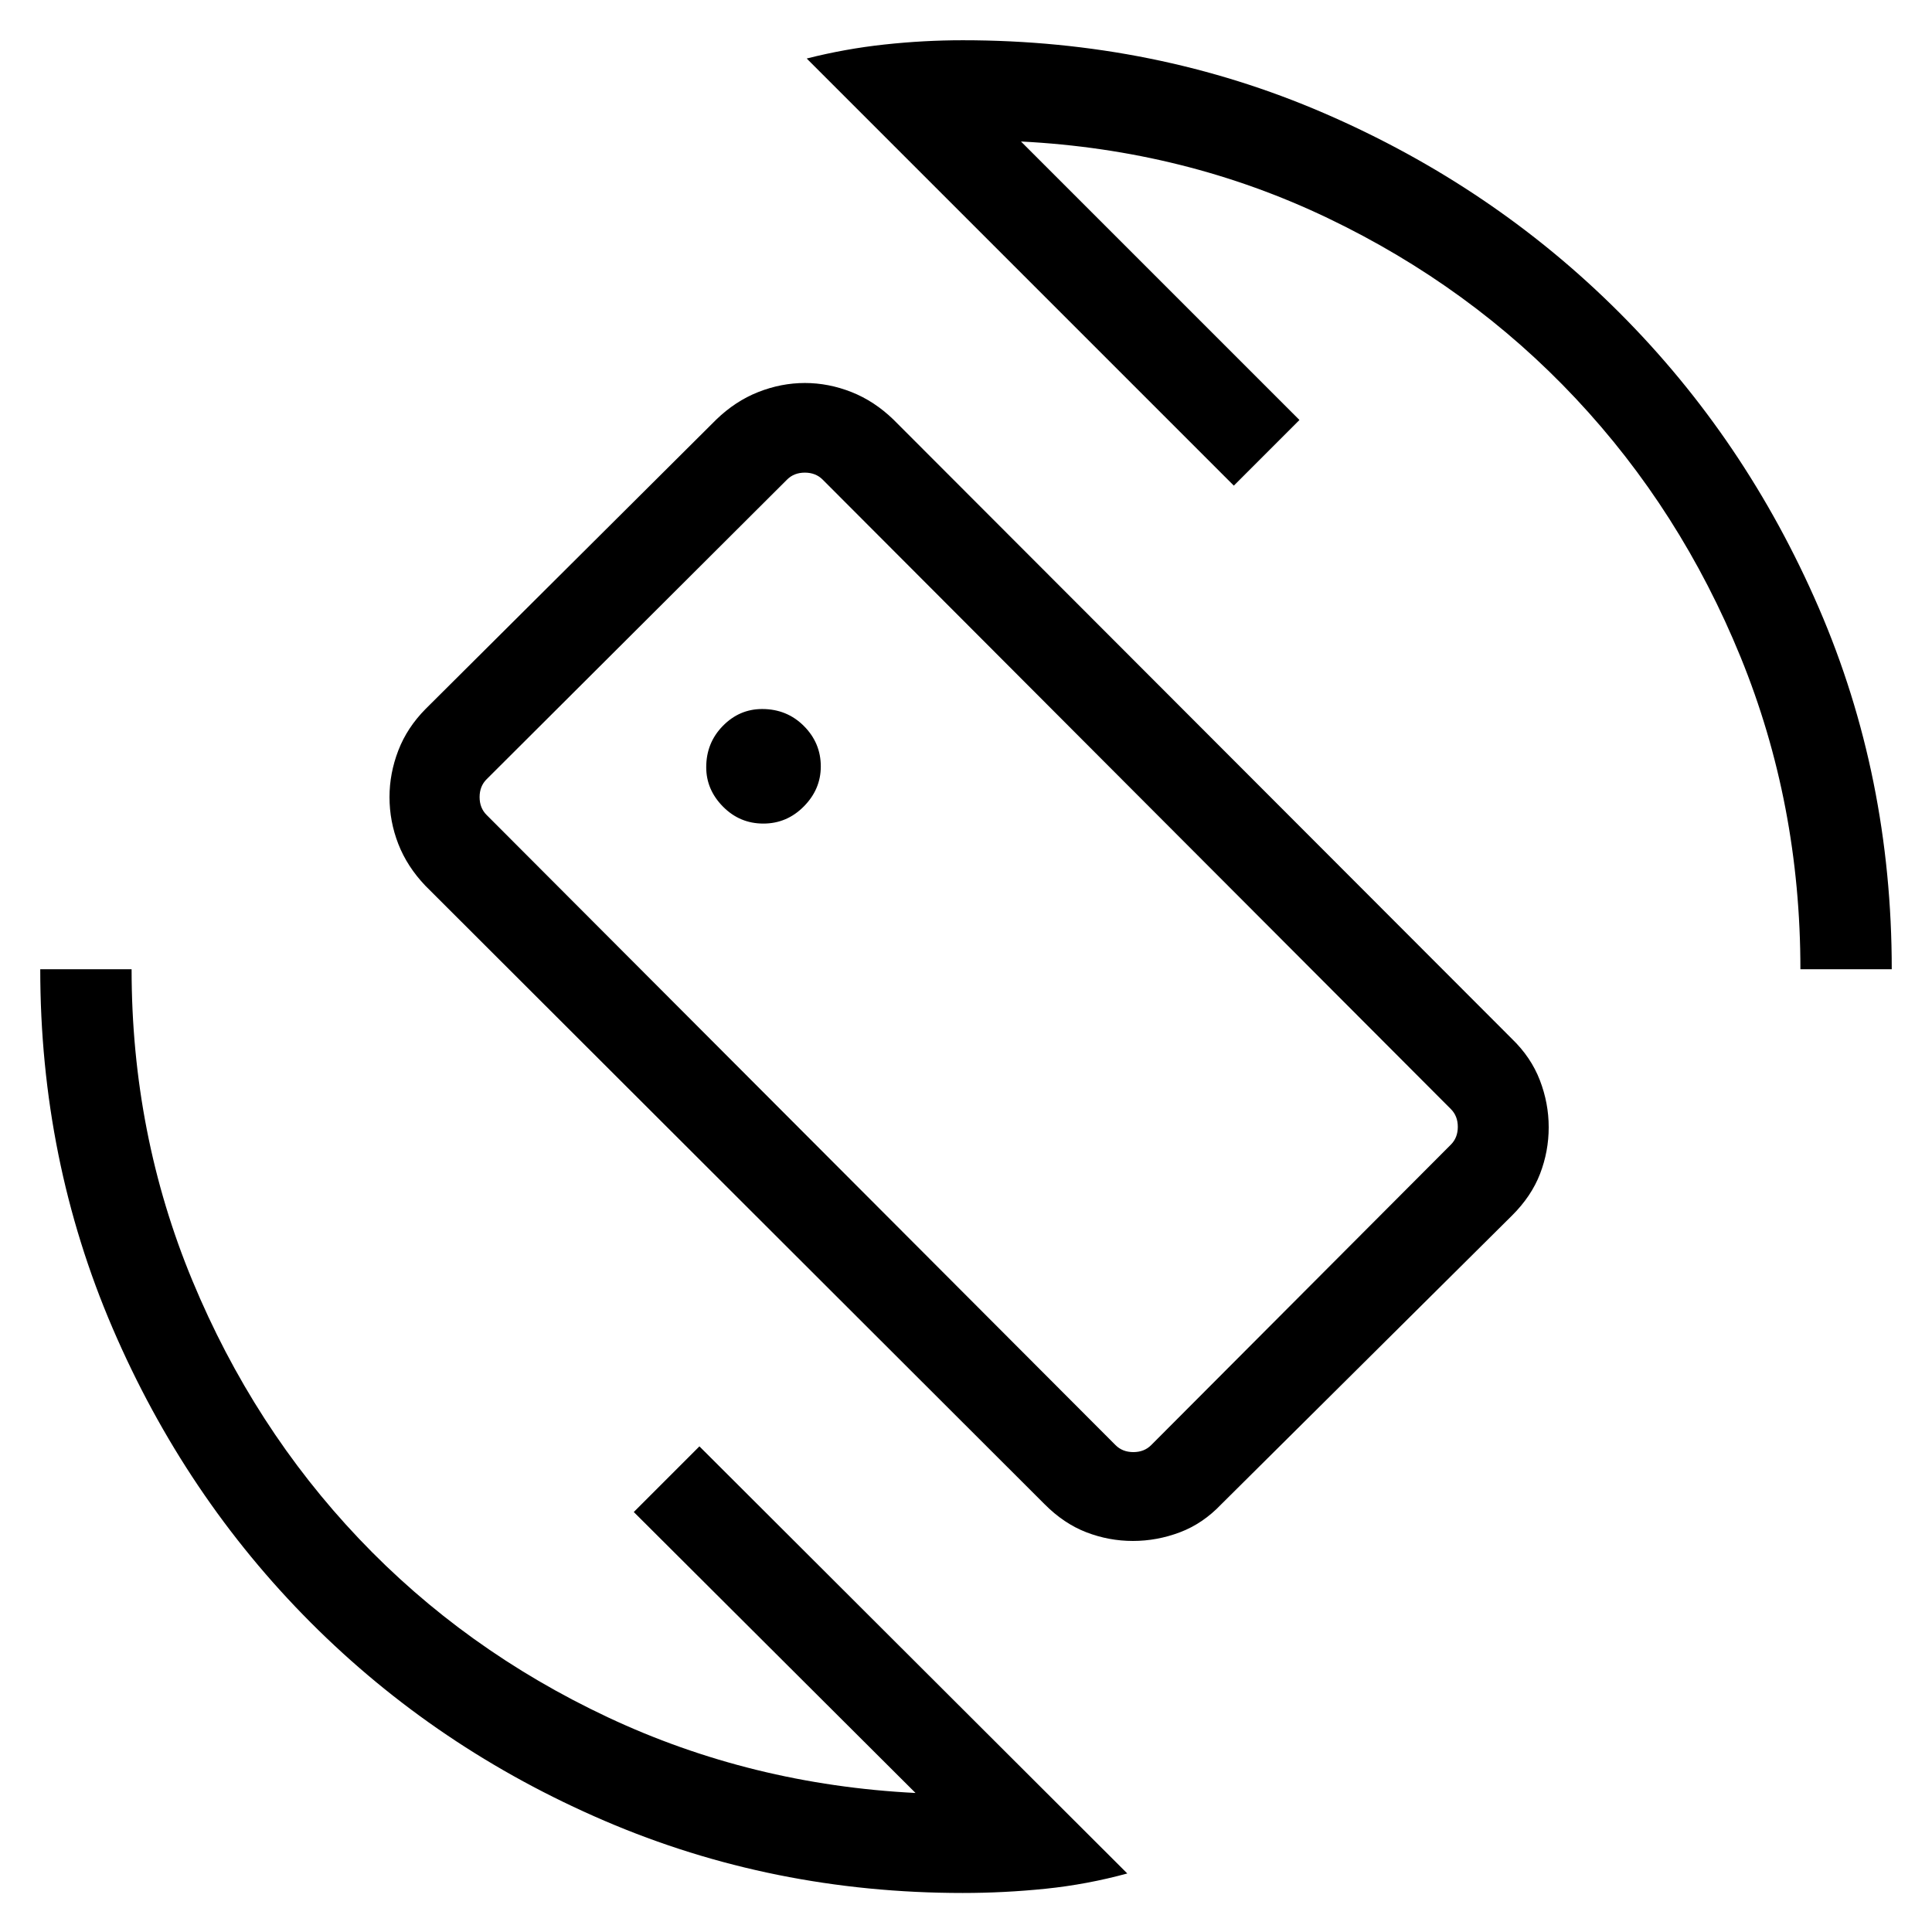 <svg xmlns="http://www.w3.org/2000/svg" width="48" height="48" viewBox="0 -960 960 960"><path d="M519.08-212.54 211.39-519.85q-9.08-9.52-13.47-20.78-4.38-11.25-4.38-23.31 0-11.77 4.38-23.16 4.39-11.38 13.58-20.65l144.35-143.71q9.52-9.23 20.92-13.73 11.4-4.5 23.17-4.5 11.77 0 23.16 4.5 11.38 4.5 20.9 13.73l307.31 307.69q9.46 9.14 13.84 20.54 4.39 11.4 4.39 23.36 0 11.97-4.3 23.14-4.3 11.16-13.93 20.73L606.85-212.54q-9.15 9.62-20.54 13.92-11.4 4.31-23.37 4.31-11.96 0-23.13-4.31-11.17-4.3-20.73-13.92Zm35.23-29.38q3.46 3.46 8.84 3.46 5.39 0 8.85-3.46l148.92-149.31q3.46-3.46 3.46-8.85 0-5.38-3.46-8.84L408.77-721.69q-3.46-3.46-8.85-3.46-5.38 0-8.84 3.46L241.77-572.77q-3.46 3.46-3.46 8.85 0 5.38 3.46 8.84l312.54 313.16ZM478.38-19.39q-94.48 0-177.98-35.86-83.5-35.87-146.01-98.52-62.51-62.65-98.45-146.3Q20-383.73 20-478.38h45.39q0 81.92 30.23 154.76 30.23 72.85 82.73 128.16t123.69 88.77q71.19 33.46 152.88 37.61l-140-139.61 32.62-32.62L560.15-29.08q-19.98 5.46-40.54 7.58-20.55 2.11-41.23 2.11Zm416.23-458.99q0-82.31-29.73-155.16T782.96-762q-52.19-55.62-123.08-89.58-70.88-33.96-152.57-38.11l138.38 138.38-32.61 32.62-212.23-212.23q19.12-4.85 38.66-6.96 19.53-2.12 38.87-2.12 95.77 0 179.62 36.27 83.85 36.27 146.65 99.08 62.81 62.8 99.08 146.65Q940-574.15 940-478.38h-45.39ZM481.85-482ZM379.3-550.77q11.7 0 20.12-8.52 8.43-8.51 8.43-19.87 0-11.69-8.42-20.11t-20.71-8.42q-11.34 0-19.57 8.42-8.23 8.41-8.23 20.5 0 11.15 8.33 19.58 8.32 8.42 20.05 8.42Z"/></svg>
